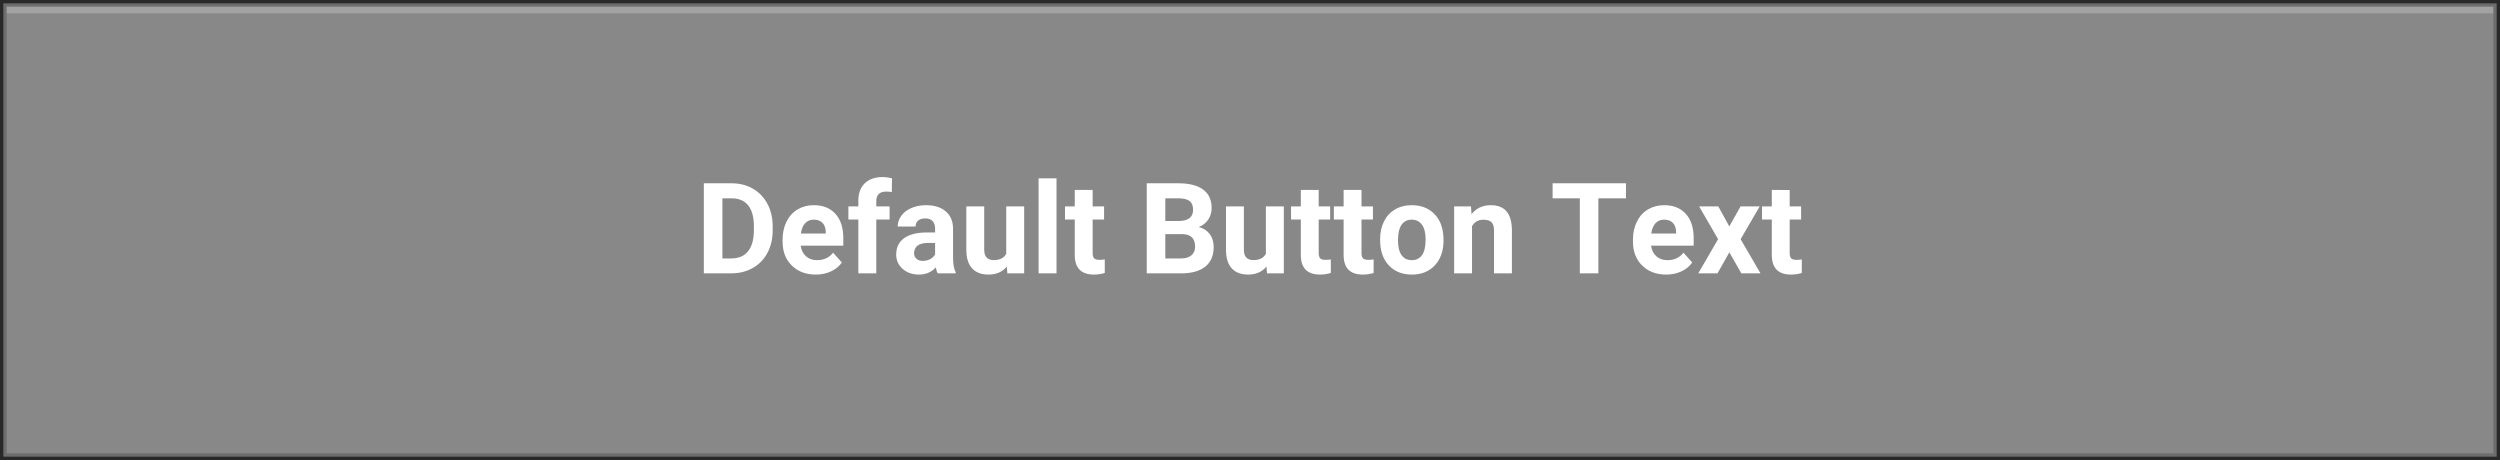 <svg height="69" viewBox="0 0 375 69" width="375" xmlns="http://www.w3.org/2000/svg"><rect x="0" y="0" width="375" height="69" fill="#333333" stroke="none"/><g fill="none" fill-rule="evenodd"><path d="m.5.5v68h374v-68z" fill="#888" stroke="#000" stroke-opacity=".2"/><g fill="#fff"><path d="m105.576 41v-13.508h4.156c1.188 0 2.25.267 3.187.802.937.535 1.668 1.296 2.194 2.282.526.986.789 2.107.789 3.363v.622c0 1.256-.258 2.372-.775 3.349-.516.977-1.245 1.735-2.185 2.273-.94.538-2.001.81-3.182.816zm2.783-11.253v9.018h1.345c1.089 0 1.92-.356 2.496-1.067.575-.711.869-1.729.881-3.052v-.714c0-1.373-.285-2.414-.854-3.122-.569-.708-1.401-1.062-2.496-1.062zm14.009 11.439c-1.472 0-2.67-.451-3.595-1.354-.925-.903-1.387-2.106-1.387-3.609v-.26c0-1.008.195-1.91.584-2.704.39-.795.942-1.407 1.656-1.837s1.529-.645 2.445-.645c1.373 0 2.454.433 3.242 1.299.789.866 1.183 2.094 1.183 3.683v1.095h-6.392c.087.656.348 1.181.784 1.577s.988.594 1.656.594c1.033 0 1.84-.374 2.421-1.123l1.317 1.475c-.402.569-.946 1.013-1.633 1.331-.687.319-1.447.478-2.282.478zm-.306-8.238c-.532 0-.963.179-1.294.538-.331.359-.543.872-.635 1.54h3.729v-.213c-.012-.594-.173-1.053-.482-1.378-.309-.325-.748-.487-1.317-.487zm6.689 8.053v-8.071h-1.494v-1.967h1.494v-.854c0-1.126.323-1.999.969-2.621.646-.622 1.551-.932 2.714-.932.371 0 .826.062 1.364.186l-.028 2.078c-.223-.056-.495-.083-.816-.083-1.008 0-1.512.473-1.512 1.419v.807h1.995v1.967h-1.995v8.071zm11.894 0c-.124-.241-.213-.541-.269-.9-.649.724-1.494 1.085-2.533 1.085-.983 0-1.798-.285-2.445-.854-.646-.569-.969-1.286-.969-2.152 0-1.064.394-1.88 1.183-2.449.789-.569 1.928-.857 3.419-.863h1.234v-.575c0-.464-.119-.835-.357-1.113-.238-.278-.614-.417-1.127-.417-.451 0-.806.108-1.062.325-.257.216-.385.513-.385.891h-2.681c0-.581.179-1.119.538-1.614.359-.495.866-.883 1.521-1.164.656-.281 1.392-.422 2.208-.422 1.237 0 2.219.311 2.946.932.727.622 1.09 1.495 1.09 2.621v4.351c.006.952.139 1.673.399 2.162v.158zm-2.217-1.865c.396 0 .761-.088 1.095-.264s.581-.413.742-.71v-1.726h-1.002c-1.342 0-2.056.464-2.143 1.392l-.009.158c0 .334.118.609.353.826.235.216.557.325.965.325zm12.599.844c-.662.804-1.577 1.206-2.746 1.206-1.076 0-1.897-.309-2.463-.928-.566-.618-.855-1.525-.867-2.718v-6.578h2.681v6.485c0 1.045.476 1.568 1.429 1.568.909 0 1.534-.315 1.874-.946v-7.106h2.69v10.038h-2.523zm7.45 1.021h-2.69v-14.25h2.69zm5.418-12.506v2.468h1.716v1.967h-1.716v5.01c0 .371.071.637.213.798.142.161.414.241.816.241.297 0 .56-.022.789-.065v2.032c-.526.161-1.067.241-1.624.241-1.88 0-2.839-.949-2.876-2.848v-5.409h-1.466v-1.967h1.466v-2.468zm8.118 12.506v-13.508h4.731c1.639 0 2.882.314 3.729.942s1.271 1.548 1.271 2.76c0 .662-.17 1.245-.51 1.749-.34.504-.813.874-1.419 1.109.693.173 1.239.523 1.637 1.048.399.526.598 1.169.598 1.93 0 1.299-.414 2.282-1.243 2.95-.829.668-2.01 1.008-3.544 1.021zm2.783-5.882v3.646h2.384c.656 0 1.167-.156 1.535-.469.368-.312.552-.744.552-1.294 0-1.237-.64-1.865-1.92-1.883zm0-1.967h2.06c1.404-.025 2.106-.584 2.106-1.679 0-.612-.178-1.053-.533-1.322s-.917-.404-1.684-.404h-1.948zm15.178 6.828c-.662.804-1.577 1.206-2.746 1.206-1.076 0-1.897-.309-2.463-.928-.566-.618-.855-1.525-.867-2.718v-6.578h2.681v6.485c0 1.045.476 1.568 1.429 1.568.909 0 1.534-.315 1.874-.946v-7.106h2.69v10.038h-2.523zm7.83-11.485v2.468h1.716v1.967h-1.716v5.01c0 .371.071.637.213.798s.414.241.816.241c.297 0 .56-.022.789-.065v2.032c-.526.161-1.067.241-1.624.241-1.88 0-2.839-.949-2.876-2.848v-5.409h-1.466v-1.967h1.466v-2.468zm6.42 0v2.468h1.716v1.967h-1.716v5.01c0 .371.071.637.213.798s.414.241.816.241c.297 0 .56-.022.789-.065v2.032c-.526.161-1.067.241-1.624.241-1.88 0-2.839-.949-2.876-2.848v-5.409h-1.466v-1.967h1.466v-2.468zm2.792 7.394c0-.996.192-1.883.575-2.663.383-.779.935-1.382 1.656-1.809.721-.427 1.557-.64 2.51-.64 1.354 0 2.46.414 3.317 1.243.857.829 1.334 1.954 1.433 3.377l.019.687c0 1.54-.43 2.775-1.29 3.706-.86.931-2.013 1.396-3.46 1.396s-2.602-.464-3.465-1.392-1.294-2.189-1.294-3.785zm2.681.195c0 .952.179 1.681.538 2.185.359.504.872.756 1.54.756.649 0 1.157-.249 1.521-.747.365-.498.547-1.294.547-2.389 0-.934-.182-1.658-.547-2.171-.365-.513-.878-.77-1.54-.77-.656 0-1.163.255-1.521.765-.359.51-.538 1.3-.538 2.37zm10.947-5.121.083 1.16c.717-.897 1.679-1.345 2.885-1.345 1.064 0 1.855.312 2.375.937.52.625.785 1.559.798 2.802v6.485h-2.681v-6.42c0-.569-.124-.982-.371-1.239-.247-.257-.659-.385-1.234-.385-.755 0-1.32.322-1.698.965v7.079h-2.681v-10.038zm23.249-1.215h-4.138v11.253h-2.783v-11.253h-4.082v-2.254h11.003zm6.03 11.439c-1.472 0-2.67-.451-3.595-1.354-.925-.903-1.387-2.106-1.387-3.609v-.26c0-1.008.195-1.91.584-2.704.39-.795.942-1.407 1.656-1.837s1.529-.645 2.445-.645c1.373 0 2.454.433 3.242 1.299.789.866 1.183 2.094 1.183 3.683v1.095h-6.392c.087.656.348 1.181.784 1.577s.988.594 1.656.594c1.033 0 1.84-.374 2.421-1.123l1.317 1.475c-.402.569-.946 1.013-1.633 1.331-.687.319-1.447.478-2.282.478zm-.306-8.238c-.532 0-.963.179-1.294.538-.331.359-.543.872-.635 1.54h3.729v-.213c-.012-.594-.173-1.053-.482-1.378-.309-.325-.748-.487-1.317-.487zm9.778 1.011 1.688-2.997h2.867l-2.857 4.917 2.978 5.121h-2.876l-1.791-3.154-1.781 3.154h-2.885l2.978-5.121-2.848-4.917h2.876zm9.055-5.464v2.468h1.716v1.967h-1.716v5.01c0 .371.071.637.213.798.142.161.414.241.816.241.297 0 .56-.022.789-.065v2.032c-.526.161-1.067.241-1.624.241-1.88 0-2.839-.949-2.876-2.848v-5.409h-1.466v-1.967h1.466v-2.468z"/><path d="m1 1h373v1h-373z" fill-opacity=".22"/></g></g></svg>